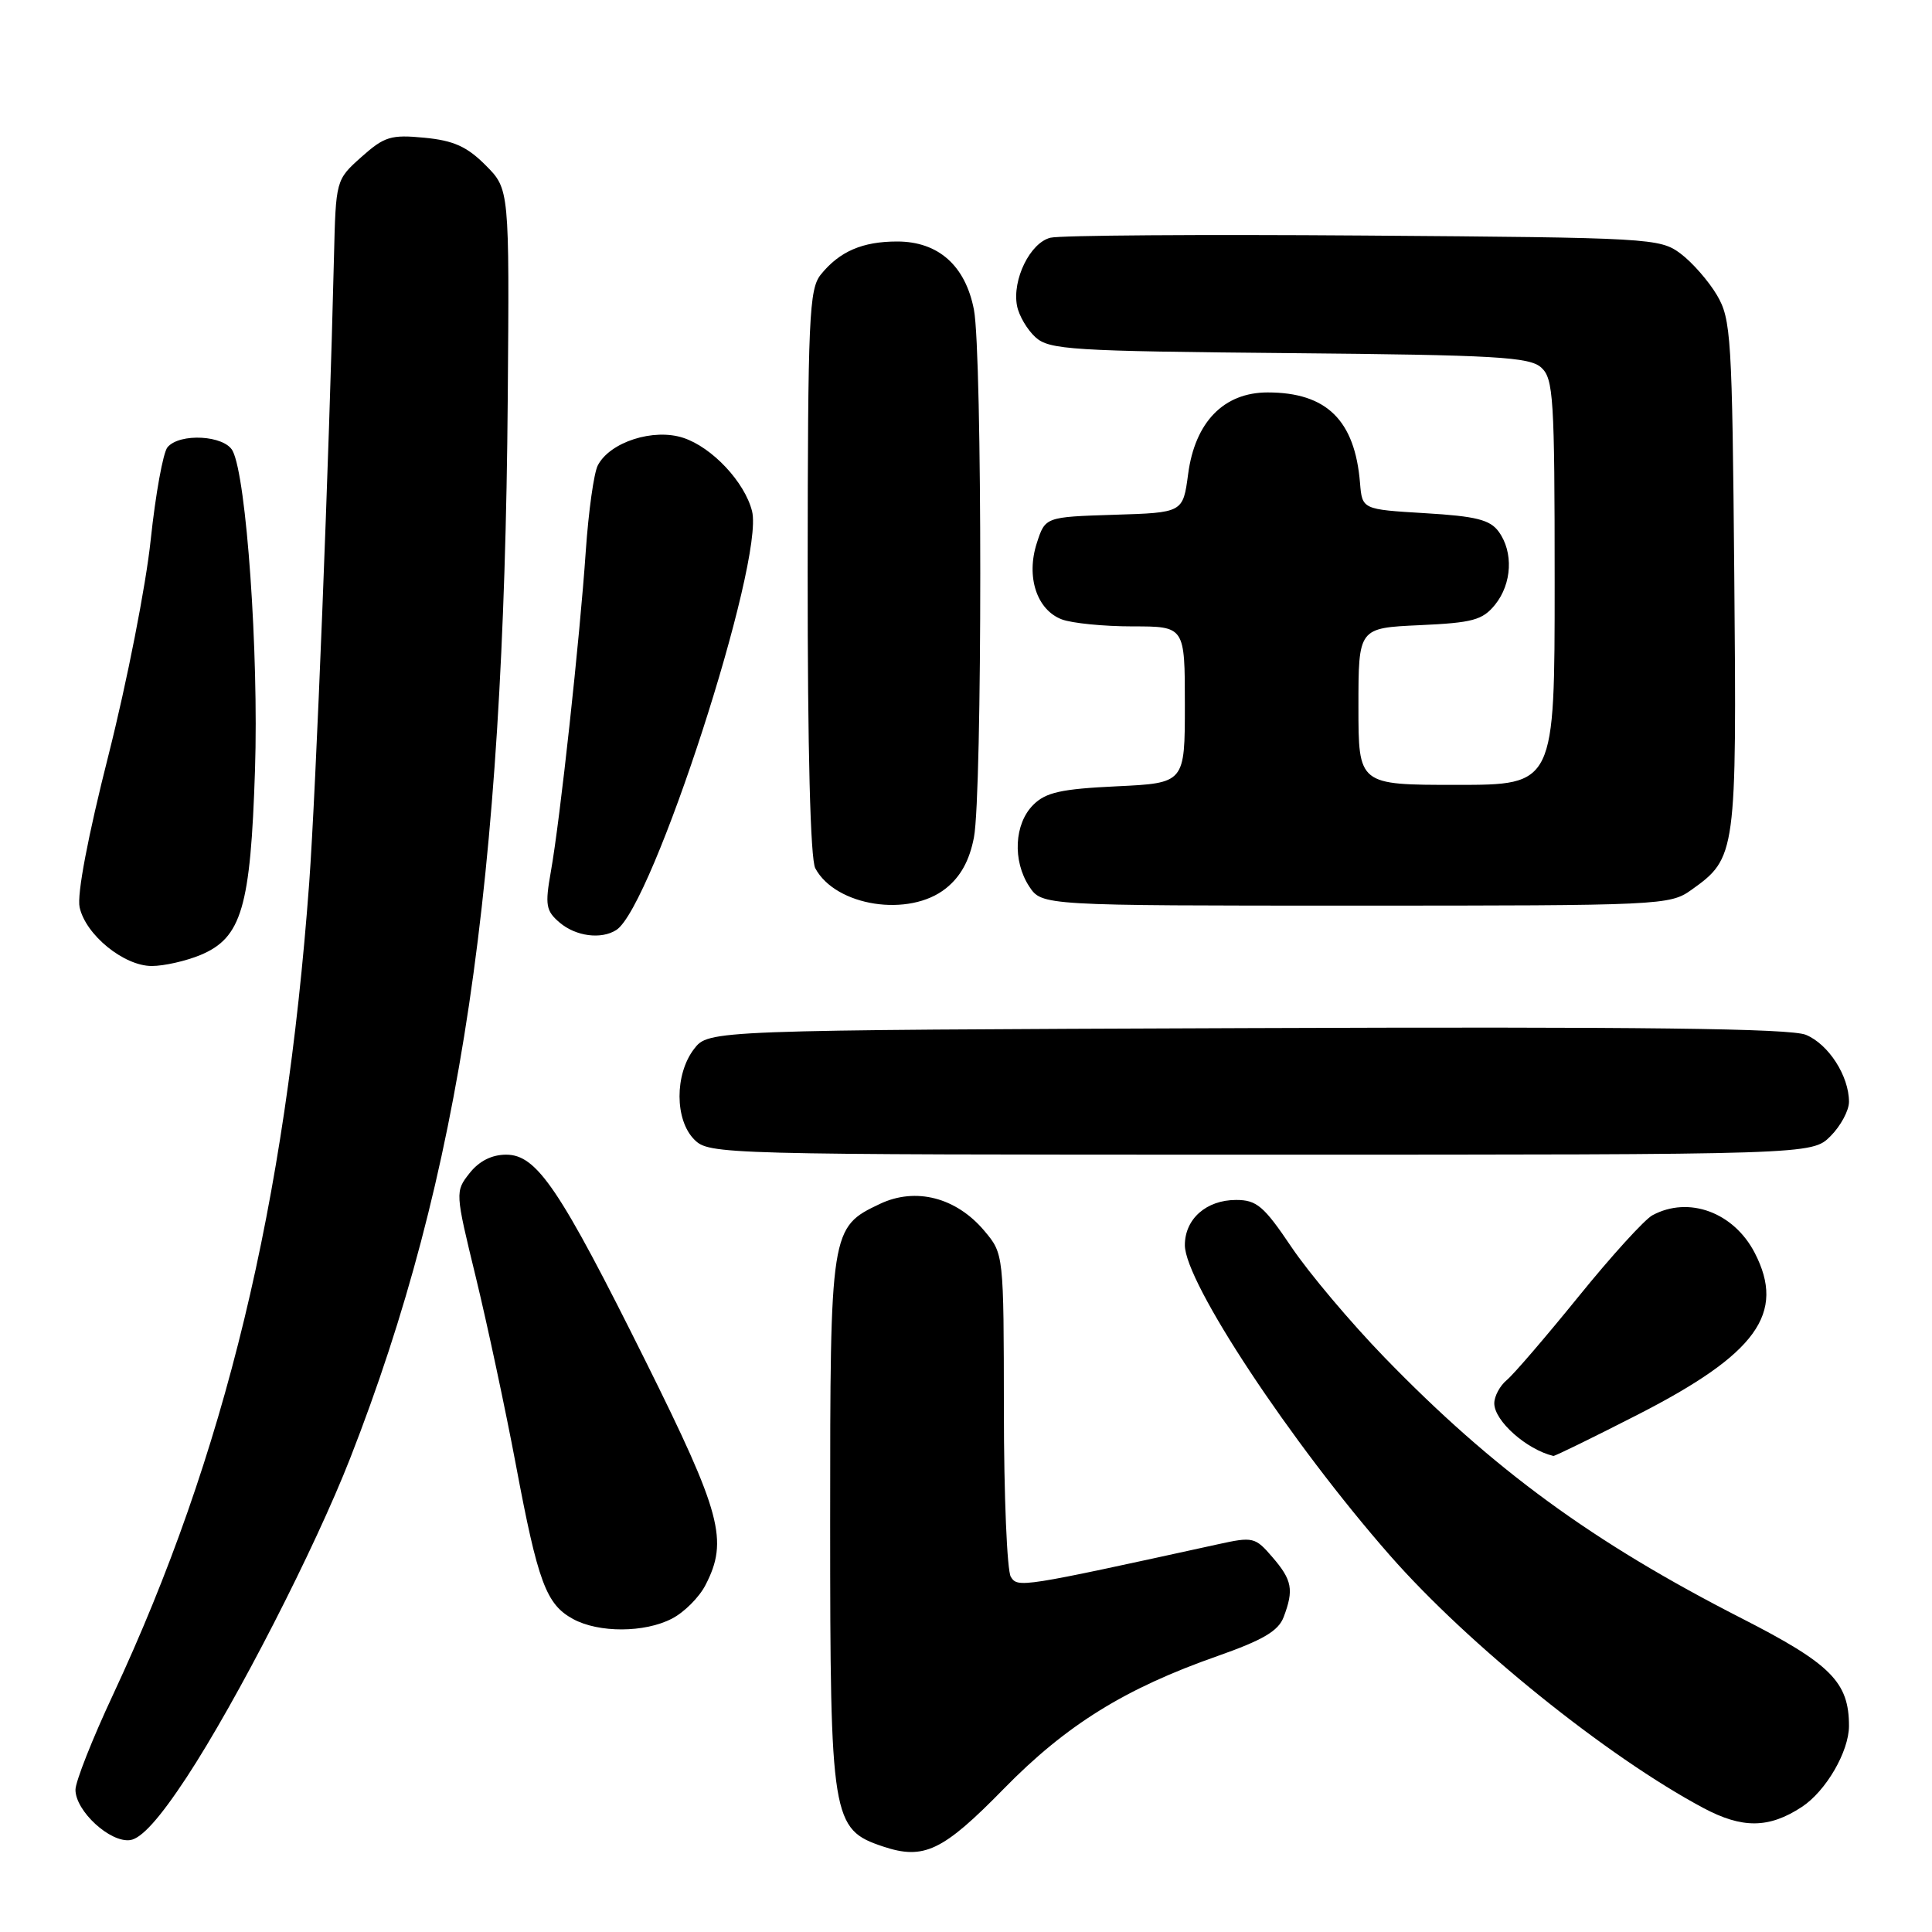<?xml version="1.0" encoding="UTF-8" standalone="no"?>
<!DOCTYPE svg PUBLIC "-//W3C//DTD SVG 1.1//EN" "http://www.w3.org/Graphics/SVG/1.1/DTD/svg11.dtd" >
<svg xmlns="http://www.w3.org/2000/svg" xmlns:xlink="http://www.w3.org/1999/xlink" version="1.1" viewBox="0 0 256 256">
 <g >
 <path fill="currentColor"
d=" M 133.00 237.03 C 141.28 228.57 149.05 223.74 161.34 219.43 C 167.33 217.32 169.39 216.12 170.09 214.27 C 171.46 210.65 171.22 209.37 168.61 206.34 C 166.32 203.67 166.03 203.60 161.36 204.63 C 135.21 210.36 134.87 210.41 133.94 208.94 C 133.44 208.15 133.02 198.20 133.02 186.83 C 133.00 166.15 133.00 166.15 130.43 163.09 C 126.70 158.66 121.33 157.28 116.60 159.52 C 110.04 162.63 110.00 162.91 110.00 201.70 C 110.00 241.08 110.22 242.40 117.00 244.67 C 122.42 246.48 124.92 245.29 133.00 237.03 Z  M 24.73 235.50 C 31.39 225.35 41.70 205.24 46.41 193.20 C 61.06 155.74 66.77 117.32 67.28 52.78 C 67.50 25.06 67.50 25.06 64.34 21.89 C 61.88 19.42 60.10 18.62 56.24 18.25 C 51.80 17.82 50.93 18.09 47.89 20.80 C 44.50 23.83 44.50 23.83 44.25 34.17 C 43.61 60.85 41.86 104.83 40.97 117.00 C 37.83 159.57 29.81 192.78 14.99 224.53 C 12.24 230.40 10.00 236.08 10.00 237.15 C 10.00 239.97 14.60 244.20 17.26 243.82 C 18.76 243.60 21.16 240.93 24.73 235.50 Z  M 238.75 239.43 C 241.94 237.34 244.99 232.10 245.00 228.70 C 245.00 222.88 242.61 220.48 230.78 214.44 C 211.03 204.35 197.86 194.73 183.42 179.83 C 178.98 175.25 173.45 168.69 171.13 165.25 C 167.47 159.81 166.52 159.00 163.79 159.00 C 159.85 159.00 157.00 161.51 157.00 164.99 C 157.00 169.90 171.02 191.12 184.19 206.12 C 194.59 217.97 212.93 232.75 225.69 239.56 C 230.86 242.32 234.39 242.29 238.75 239.43 Z  M 89.03 214.48 C 90.65 213.65 92.65 211.65 93.48 210.03 C 96.54 204.12 95.58 200.53 85.58 180.43 C 74.16 157.48 71.14 153.00 67.07 153.00 C 65.16 153.00 63.48 153.85 62.22 155.45 C 60.30 157.89 60.31 157.98 63.04 169.20 C 64.55 175.42 66.95 186.63 68.36 194.11 C 71.28 209.67 72.37 212.59 75.94 214.53 C 79.34 216.38 85.41 216.36 89.03 214.48 Z  M 217.03 187.44 C 232.77 179.39 236.65 174.02 232.51 166.01 C 229.73 160.64 223.78 158.44 218.97 161.02 C 217.93 161.57 213.53 166.41 209.19 171.77 C 204.85 177.12 200.56 182.12 199.65 182.87 C 198.74 183.63 198.00 185.01 198.00 185.95 C 198.00 188.27 202.27 192.07 205.83 192.92 C 206.01 192.96 211.05 190.50 217.03 187.44 Z  M 242.55 150.55 C 243.90 149.20 245.00 147.15 245.00 146.00 C 245.00 142.57 242.29 138.36 239.29 137.12 C 237.23 136.27 217.57 136.03 165.19 136.23 C 93.89 136.50 93.89 136.50 91.96 139.00 C 89.39 142.36 89.40 148.40 92.00 151.00 C 93.96 152.96 95.33 153.00 167.05 153.00 C 240.09 153.00 240.09 153.00 242.55 150.55 Z  M 26.57 126.54 C 32.02 124.26 33.20 120.24 33.79 102.00 C 34.29 86.58 32.66 63.29 30.83 59.75 C 29.76 57.67 23.79 57.34 22.19 59.27 C 21.61 59.97 20.61 65.48 19.97 71.52 C 19.34 77.56 16.82 90.38 14.39 100.00 C 11.64 110.84 10.18 118.54 10.55 120.22 C 11.35 123.88 16.42 128.00 20.11 128.00 C 21.73 128.00 24.64 127.34 26.57 126.54 Z  M 81.66 123.23 C 86.46 120.18 101.31 74.35 99.65 67.73 C 98.68 63.88 94.37 59.28 90.55 58.02 C 86.60 56.71 80.81 58.57 79.21 61.67 C 78.69 62.67 77.98 67.78 77.62 73.00 C 76.83 84.59 74.21 108.68 72.99 115.50 C 72.20 119.94 72.34 120.70 74.16 122.25 C 76.30 124.07 79.66 124.51 81.66 123.23 Z  M 125.34 117.71 C 127.29 116.15 128.46 114.03 129.05 110.97 C 130.17 105.15 130.17 46.85 129.05 41.03 C 127.92 35.19 124.33 32.00 118.88 32.00 C 114.28 32.00 111.25 33.31 108.77 36.37 C 107.21 38.30 107.04 41.97 107.02 75.82 C 107.01 99.43 107.38 113.83 108.03 115.05 C 110.73 120.10 120.49 121.60 125.34 117.71 Z  M 224.11 117.92 C 230.06 113.68 230.13 113.21 229.80 76.20 C 229.52 44.60 229.38 42.29 227.50 39.10 C 226.40 37.24 224.23 34.76 222.68 33.60 C 219.94 31.56 218.71 31.49 180.68 31.21 C 159.13 31.05 140.46 31.18 139.19 31.50 C 136.50 32.16 134.10 37.06 134.76 40.52 C 135.01 41.82 136.11 43.69 137.21 44.69 C 139.03 46.34 141.96 46.53 170.82 46.79 C 198.24 47.04 202.67 47.30 204.22 48.70 C 205.84 50.17 206.00 52.67 206.00 77.15 C 206.00 104.00 206.00 104.00 193.00 104.00 C 180.00 104.00 180.00 104.00 180.00 93.61 C 180.00 83.21 180.00 83.21 188.10 82.84 C 195.15 82.52 196.44 82.17 198.10 80.13 C 200.35 77.35 200.56 73.15 198.58 70.44 C 197.44 68.87 195.57 68.40 188.83 68.00 C 180.50 67.50 180.50 67.50 180.21 64.00 C 179.53 55.68 175.78 52.00 167.97 52.00 C 162.16 52.00 158.34 55.92 157.43 62.84 C 156.75 67.93 156.75 67.93 147.63 68.21 C 138.50 68.50 138.50 68.50 137.38 71.97 C 135.94 76.43 137.38 80.81 140.69 82.07 C 142.03 82.58 146.25 83.00 150.07 83.00 C 157.00 83.00 157.00 83.00 157.00 93.38 C 157.00 103.76 157.00 103.76 147.97 104.19 C 140.59 104.54 138.57 104.99 136.91 106.65 C 134.39 109.16 134.15 114.06 136.37 117.45 C 138.05 120.00 138.05 120.00 179.62 120.00 C 220.11 120.00 221.27 119.95 224.11 117.92 Z "/>
</g>
</svg>